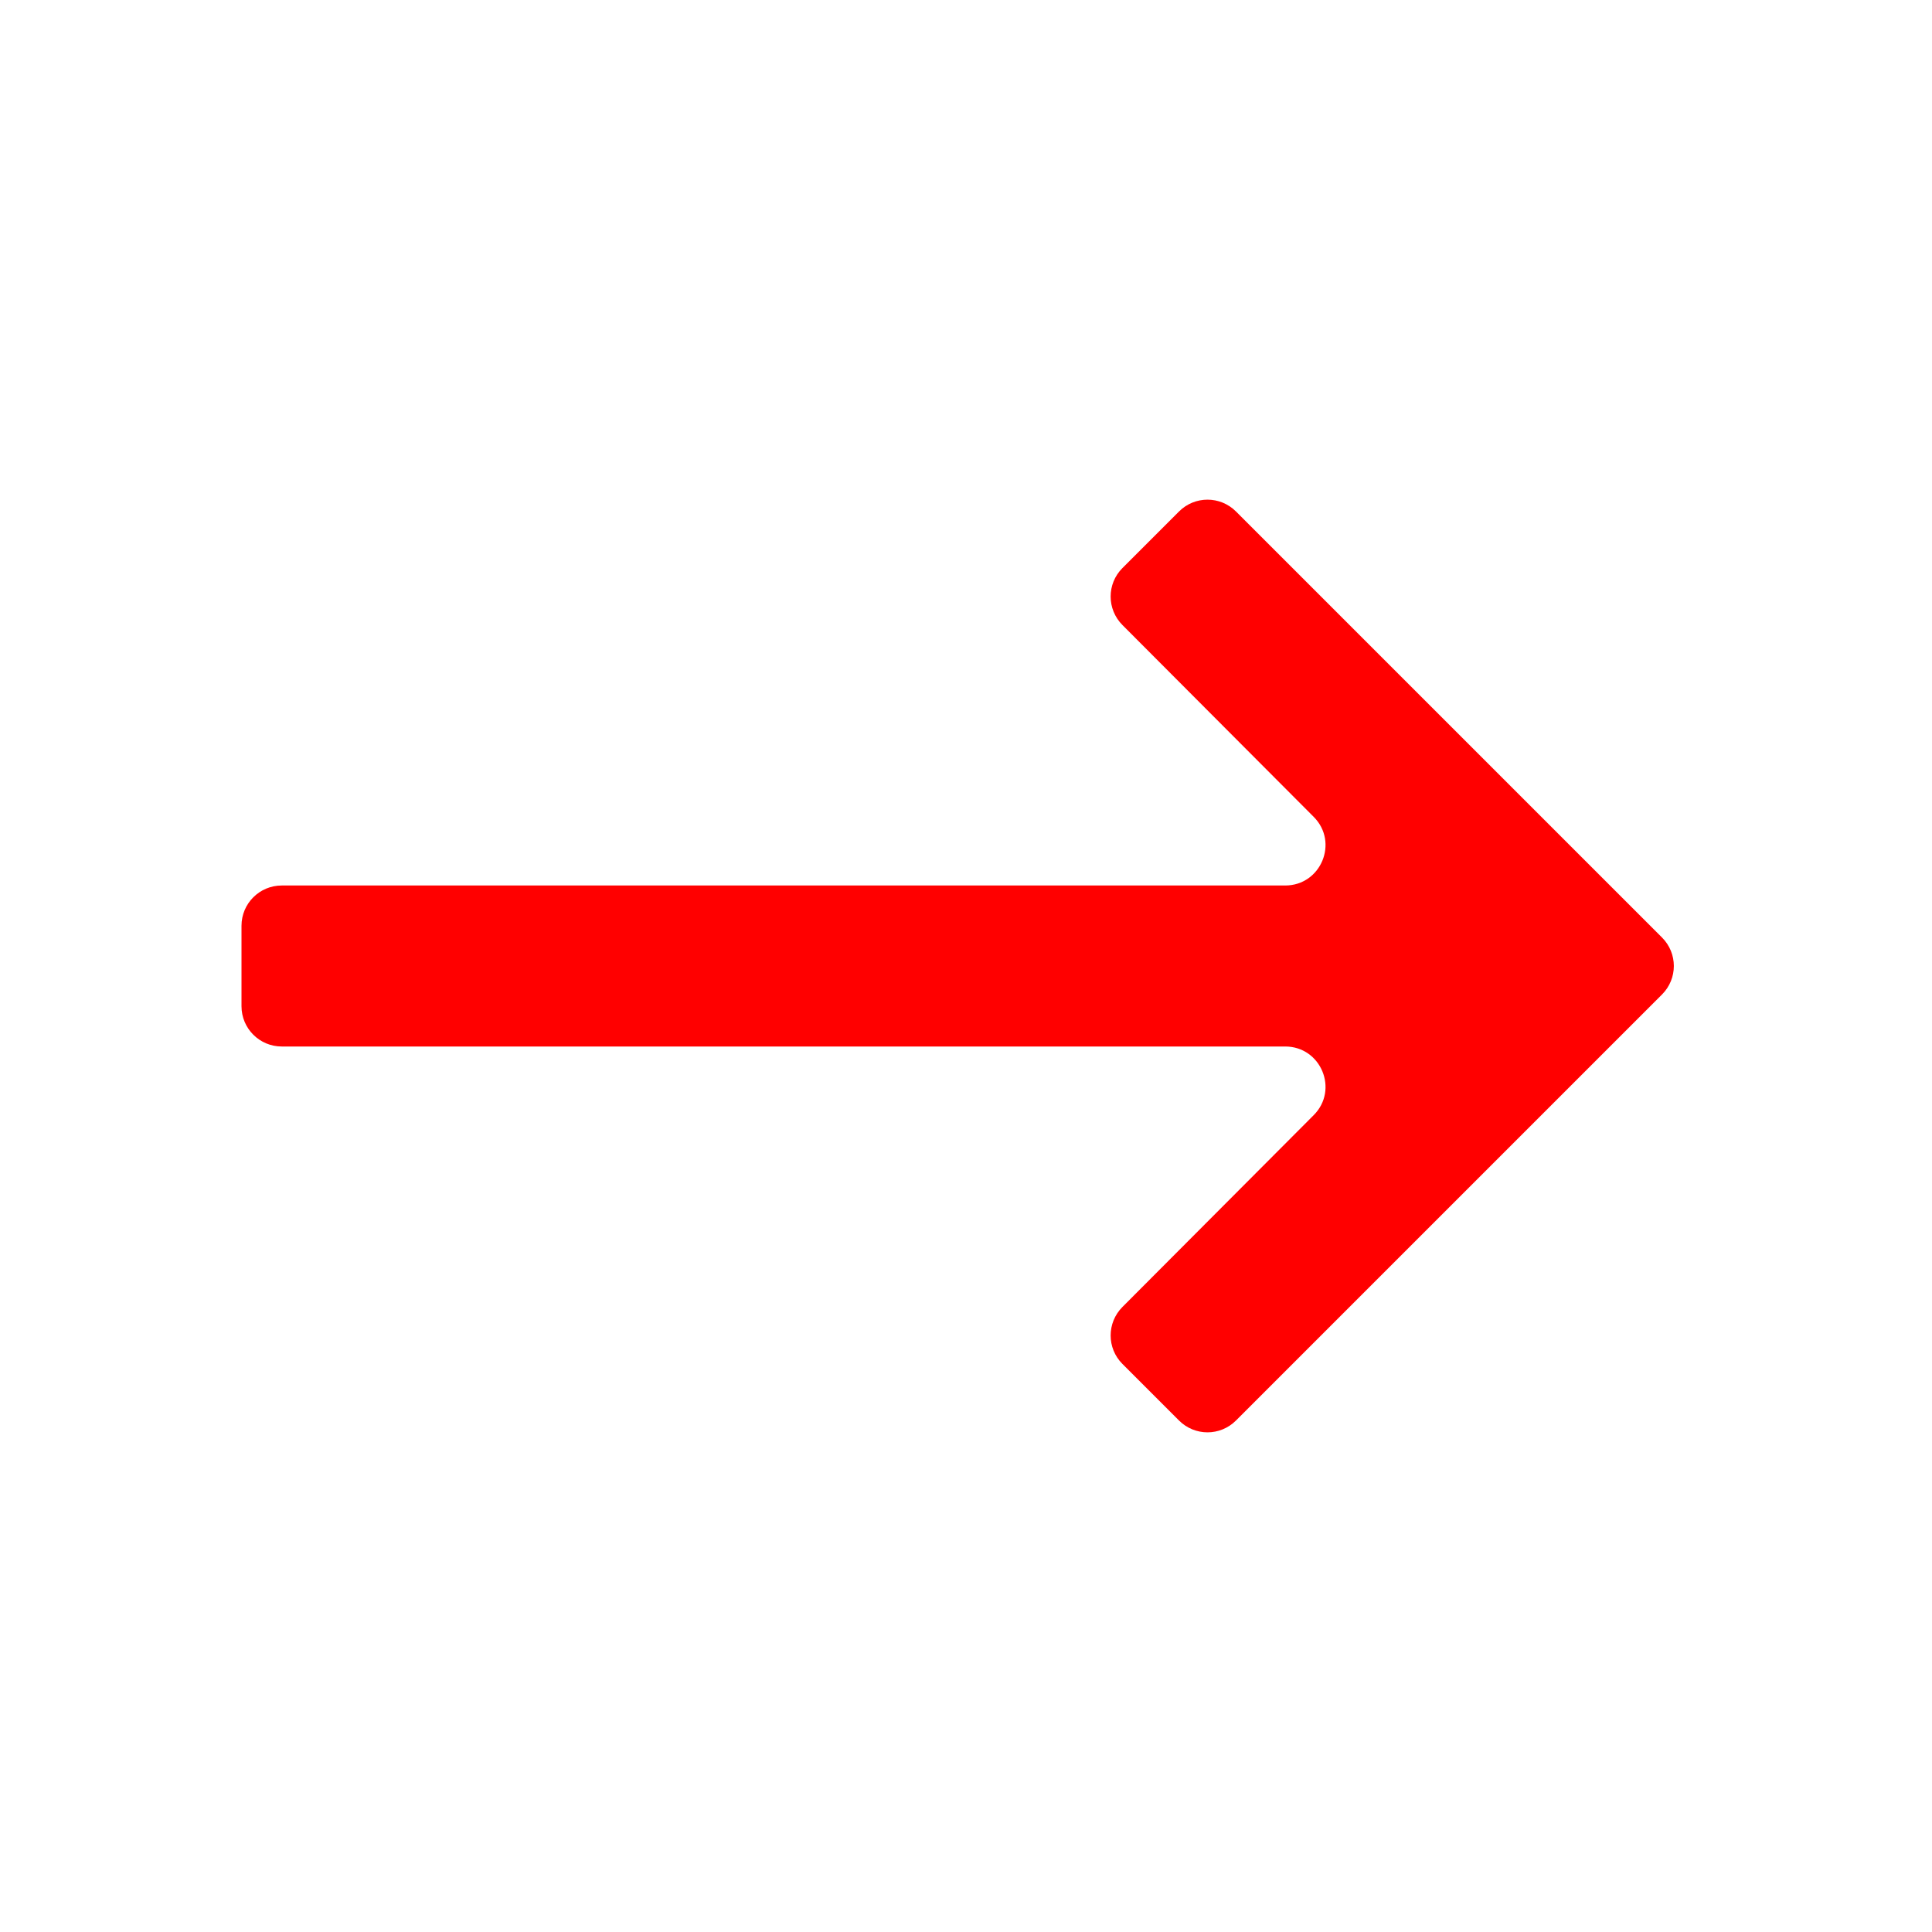 <svg width="24" height="24" viewBox="0 0 24 24" fill="none" xmlns="http://www.w3.org/2000/svg">
<g id="back" clip-path="url(#clip0_2_109)">
<path id="Vector" d="M3 12.5C3 12.776 3.224 13 3.5 13L15.965 13C16.41 13 16.634 13.538 16.319 13.853L13.943 16.236C13.748 16.432 13.748 16.748 13.943 16.943L14.646 17.646C14.842 17.842 15.158 17.842 15.354 17.646L20.646 12.354C20.842 12.158 20.842 11.842 20.646 11.646L15.354 6.354C15.158 6.158 14.842 6.158 14.646 6.354L13.943 7.057C13.748 7.252 13.748 7.568 13.943 7.764L16.319 10.147C16.634 10.462 16.41 11 15.965 11L3.5 11C3.224 11 3 11.224 3 11.5V12.5Z" fill="#FF0000"/>
</g>
<defs>
<clipPath id="clip0_2_109">
<rect width="24" height="24" fill="white" transform="matrix(-1 0 0 -1 24 24)"/>
</clipPath>
</defs>
</svg>

